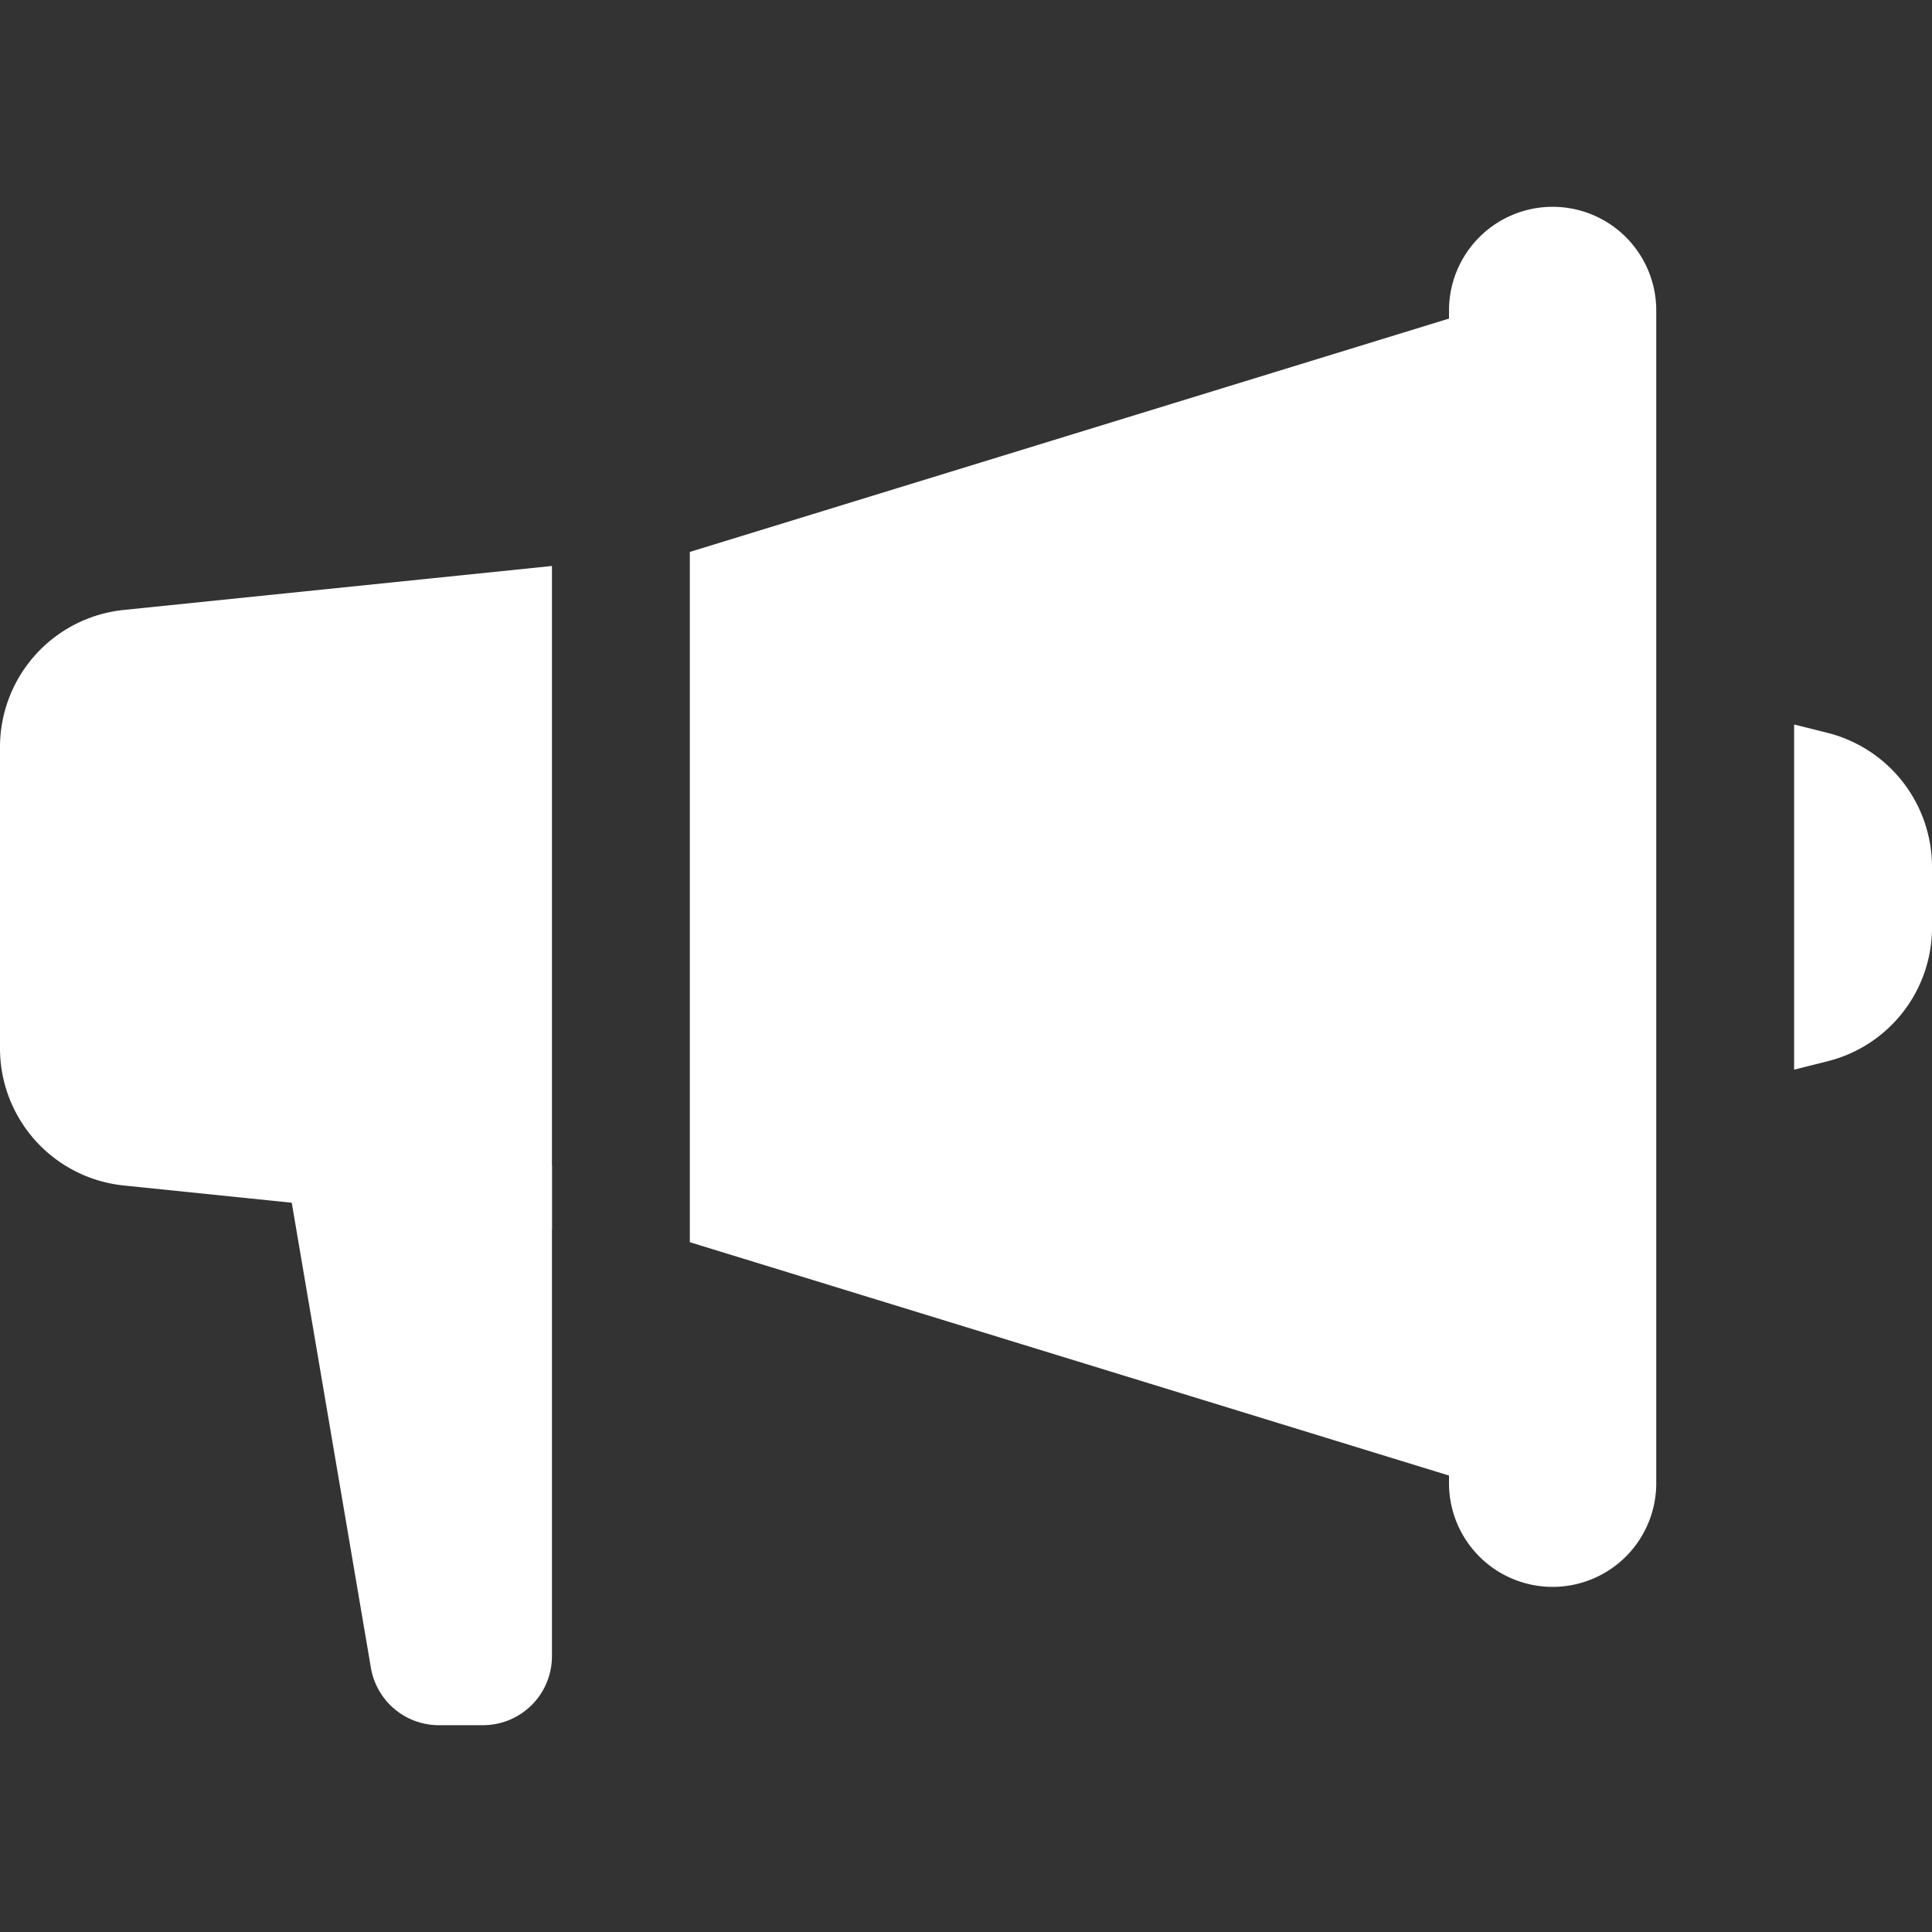 <svg xmlns="http://www.w3.org/2000/svg" viewBox="0 0 44 44"><rect x="0" y="0" width="44" height="44" fill="#333333" stroke="none"/><title>run</title><path d="M41.62,16.69l-.76-.19v7.86l.76-.19a3.14,3.14,0,0,0,2.38-3V19.74A3.15,3.15,0,0,0,41.62,16.69Z" style="fill:#fff"/><polygon points="15.71 12.57 15.71 28.29 36.14 34.57 36.14 6.29 15.71 12.57" style="fill:#fff"/><path d="M12.57,12.89l-9.74,1A3.14,3.14,0,0,0,0,17v6.88A3.14,3.14,0,0,0,2.83,27l9.74,1Z" style="fill:#fff"/><path d="M5.57,21.08,8.45,38A1.57,1.57,0,0,0,10,39.29h1a1.57,1.57,0,0,0,1.57-1.57V26.54Z" style="fill:#fff"/><path d="M35.36,36.14h0a2.36,2.36,0,0,0,2.36-2.36V7.07a2.36,2.36,0,0,0-2.36-2.36h0A2.36,2.36,0,0,0,33,7.07V33.79A2.36,2.36,0,0,0,35.36,36.14Z" style="fill:#fff"/></svg>